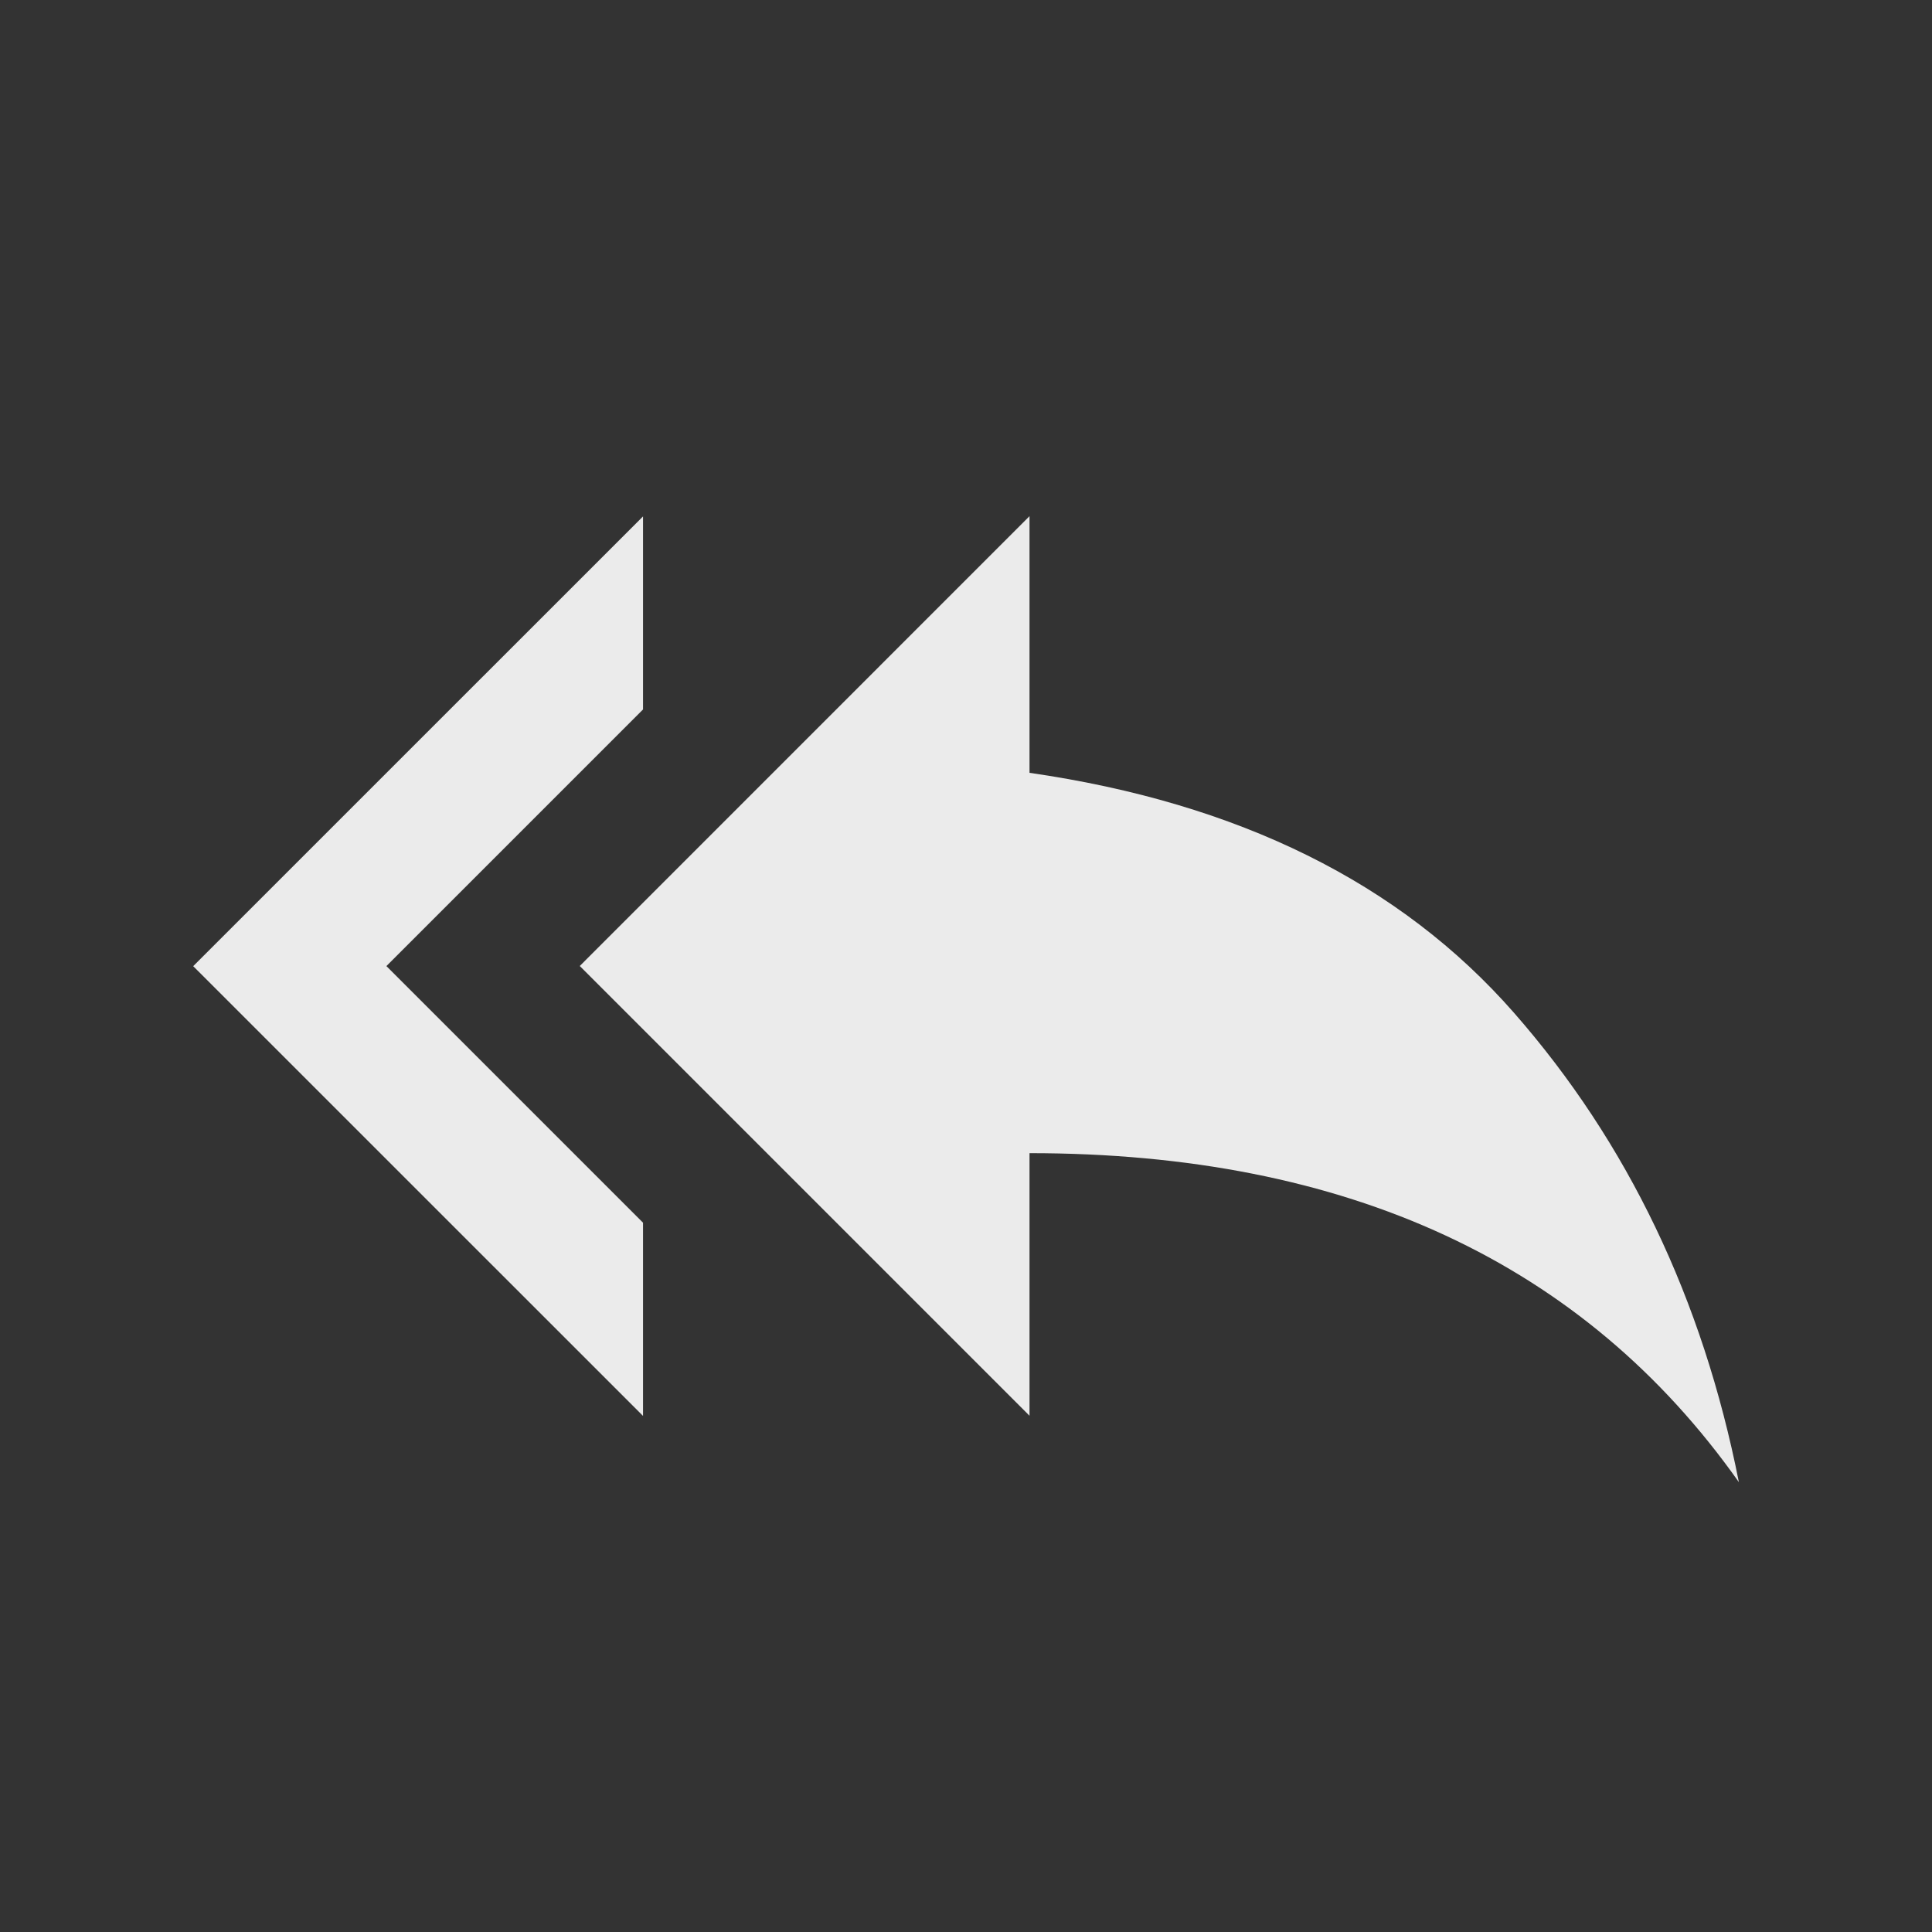 <!-- Generated by IcoMoon.io -->
<svg version="1.1" xmlns="http://www.w3.org/2000/svg" width="24" height="24" viewBox="0 0 24 24">
<rect x="0" y="0" width="24" height="24" fill="#333333" stroke="none"/>
<title>reply_all</title>
<path fill="#ebebeb" d="M12.788 9.6q3.9 0.563 6.019 2.981t2.794 5.831q-2.887-4.087-8.812-4.087v3.262l-5.587-5.587 5.587-5.588v3.188zM7.988 8.813l-3.188 3.188 3.188 3.188v2.4l-5.588-5.587 5.588-5.587v2.4z"></path>
</svg>
